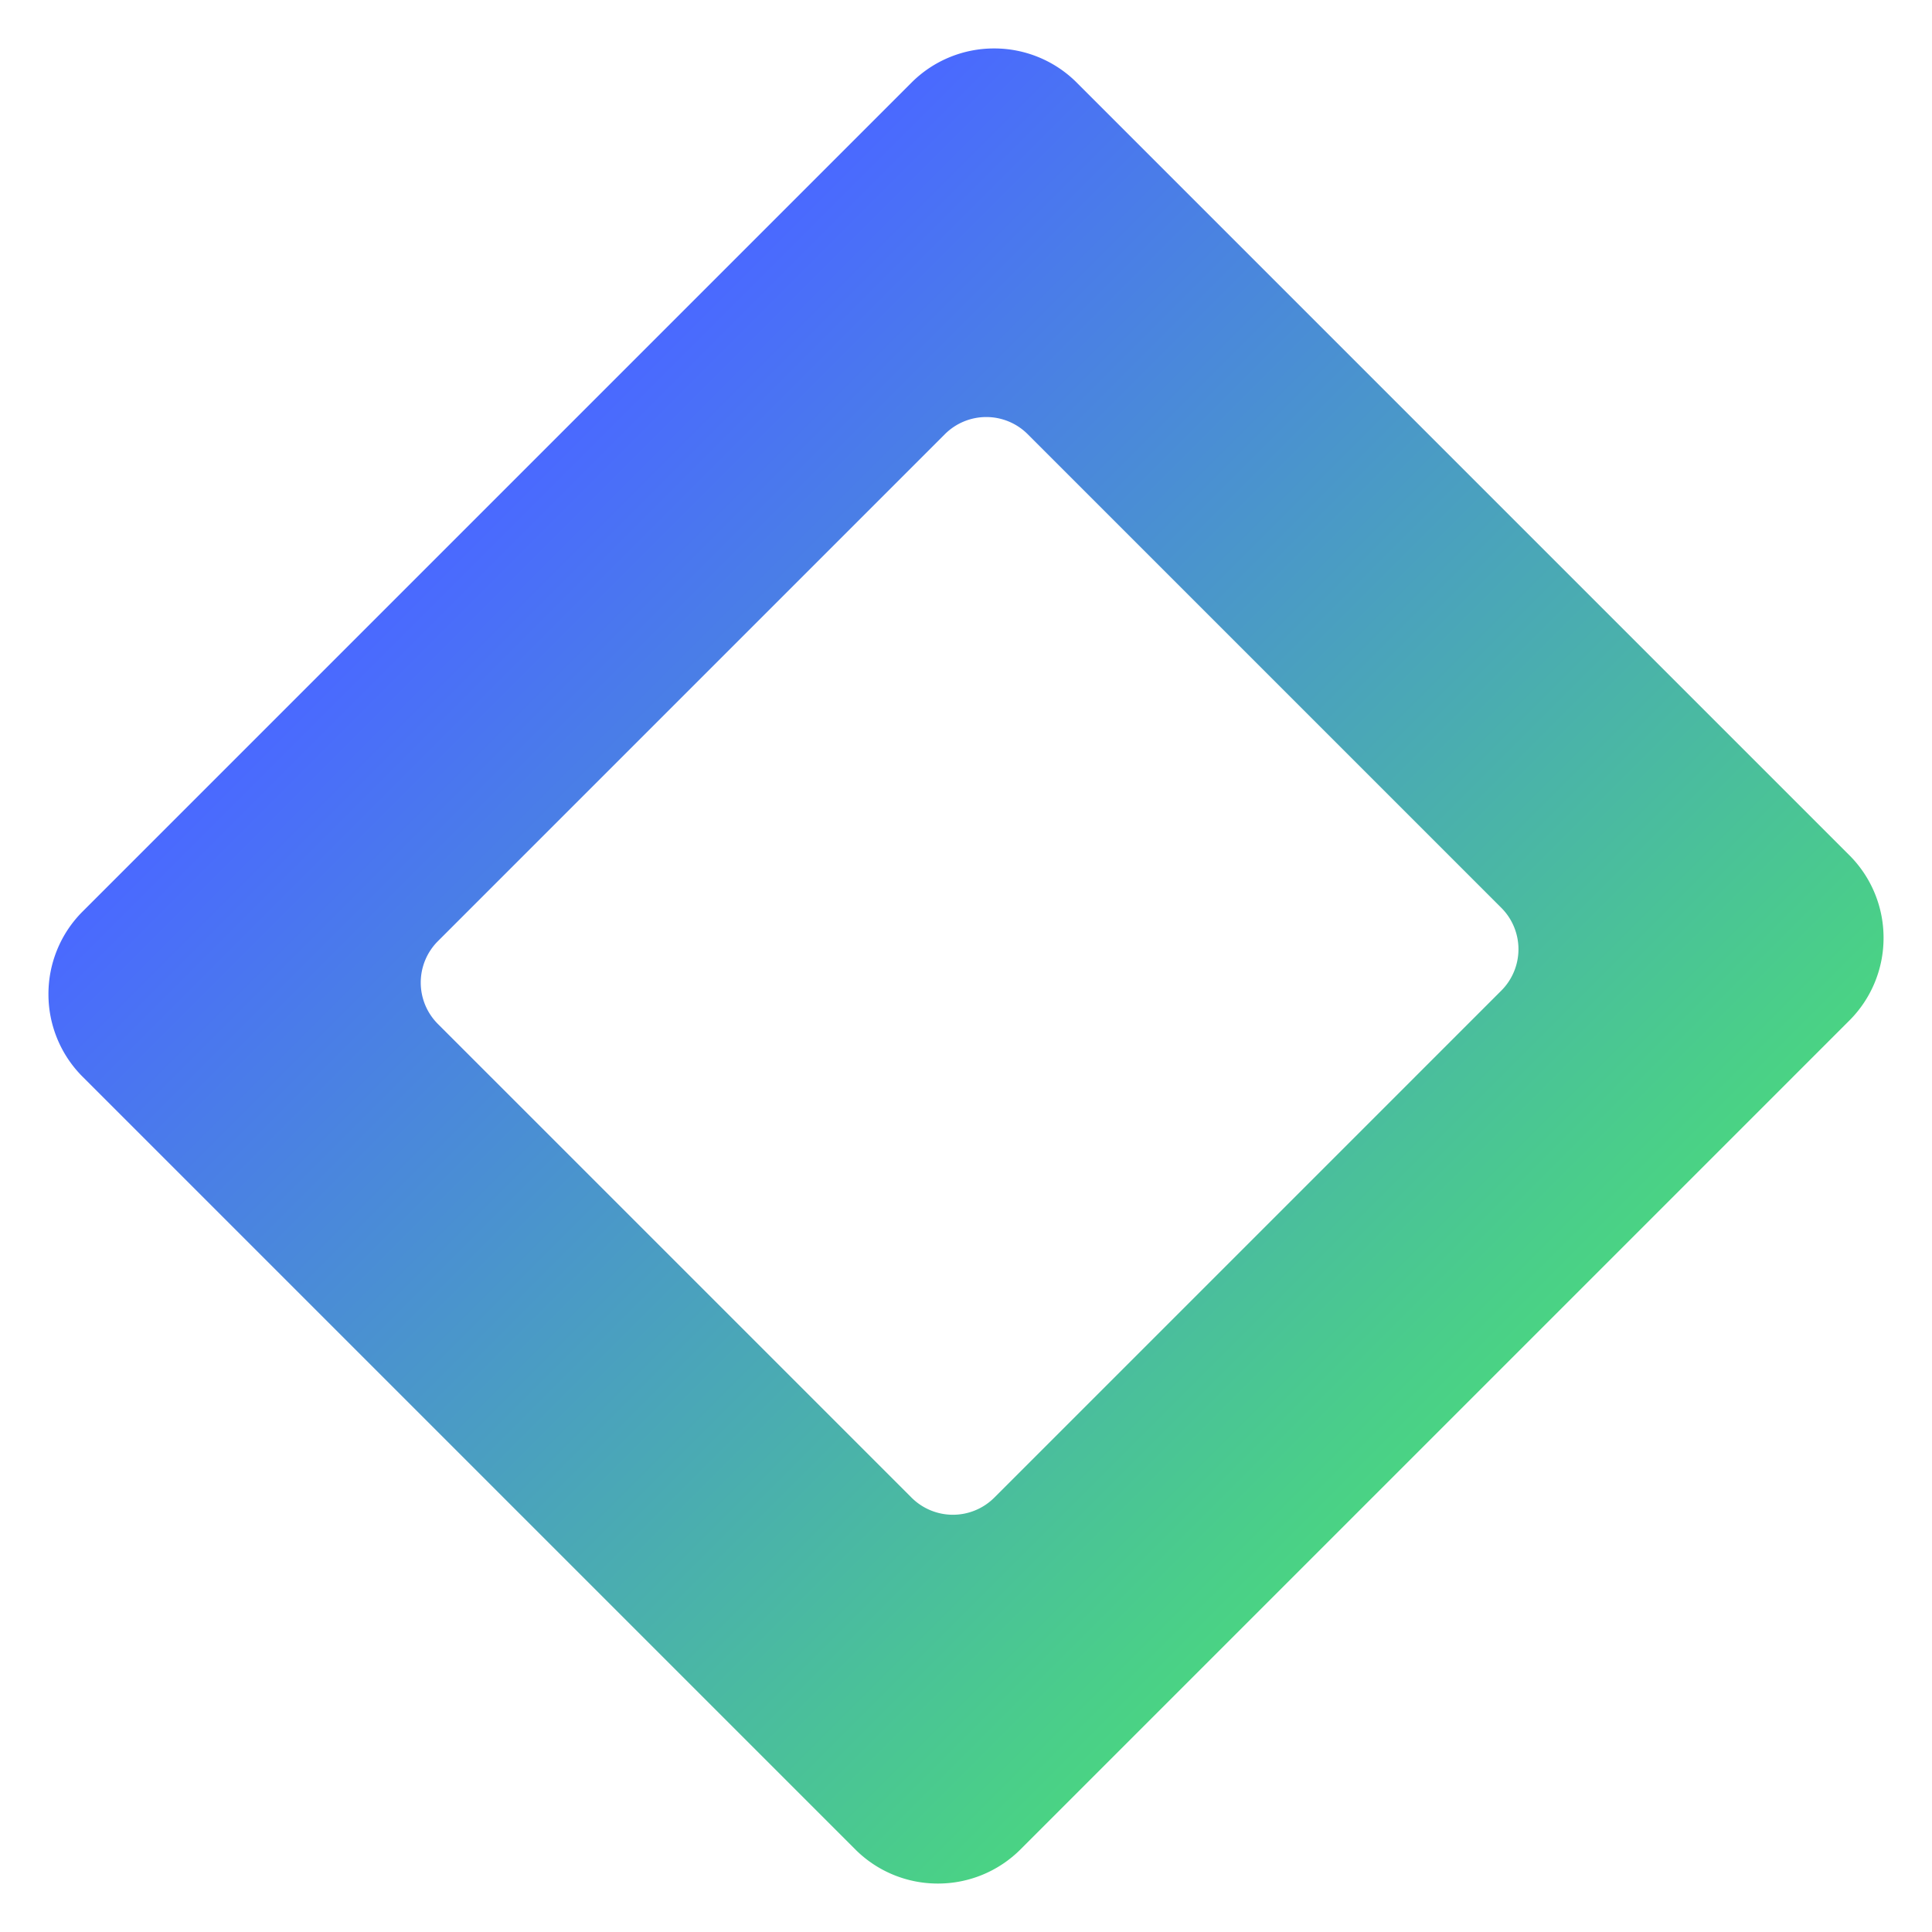 <svg xmlns="http://www.w3.org/2000/svg" xmlns:xlink="http://www.w3.org/1999/xlink" width="825.9" height="825.9" viewBox="0 0 825.9 825.9">
    <defs>
        <linearGradient id="linear-gradient" x1="0.5" x2="0.5" y2="1" gradientUnits="objectBoundingBox">
            <stop offset="0" stop-color="#4a69ff" />
            <stop offset="1" stop-color="#4ad384" />
        </linearGradient>
    </defs>
    <path id="Subtraction_2" data-name="Subtraction 2" d="M-522-3273h-501a49.688,49.688,0,0,1-19.462-3.929,49.831,49.831,0,0,1-15.893-10.715,49.834,49.834,0,0,1-10.716-15.893A49.689,49.689,0,0,1-1073-3323v-467a49.687,49.687,0,0,1,3.929-19.462,49.833,49.833,0,0,1,10.716-15.893,49.836,49.836,0,0,1,15.893-10.716A49.689,49.689,0,0,1-1023-3840h501a49.687,49.687,0,0,1,19.462,3.929,49.831,49.831,0,0,1,15.893,10.716,49.831,49.831,0,0,1,10.715,15.893A49.686,49.686,0,0,1-472-3790v467a49.685,49.685,0,0,1-3.929,19.462,49.827,49.827,0,0,1-10.715,15.893,49.828,49.828,0,0,1-15.893,10.715A49.688,49.688,0,0,1-522-3273ZM-924.66-3723.639a25.029,25.029,0,0,0-25,25v286.391a25.028,25.028,0,0,0,25,25H-618.1a25.028,25.028,0,0,0,25-25v-286.391a25.029,25.029,0,0,0-25-25Z" transform="translate(3474.016 2381.535) rotate(-45)" fill="url(#linear-gradient)" />
</svg>
